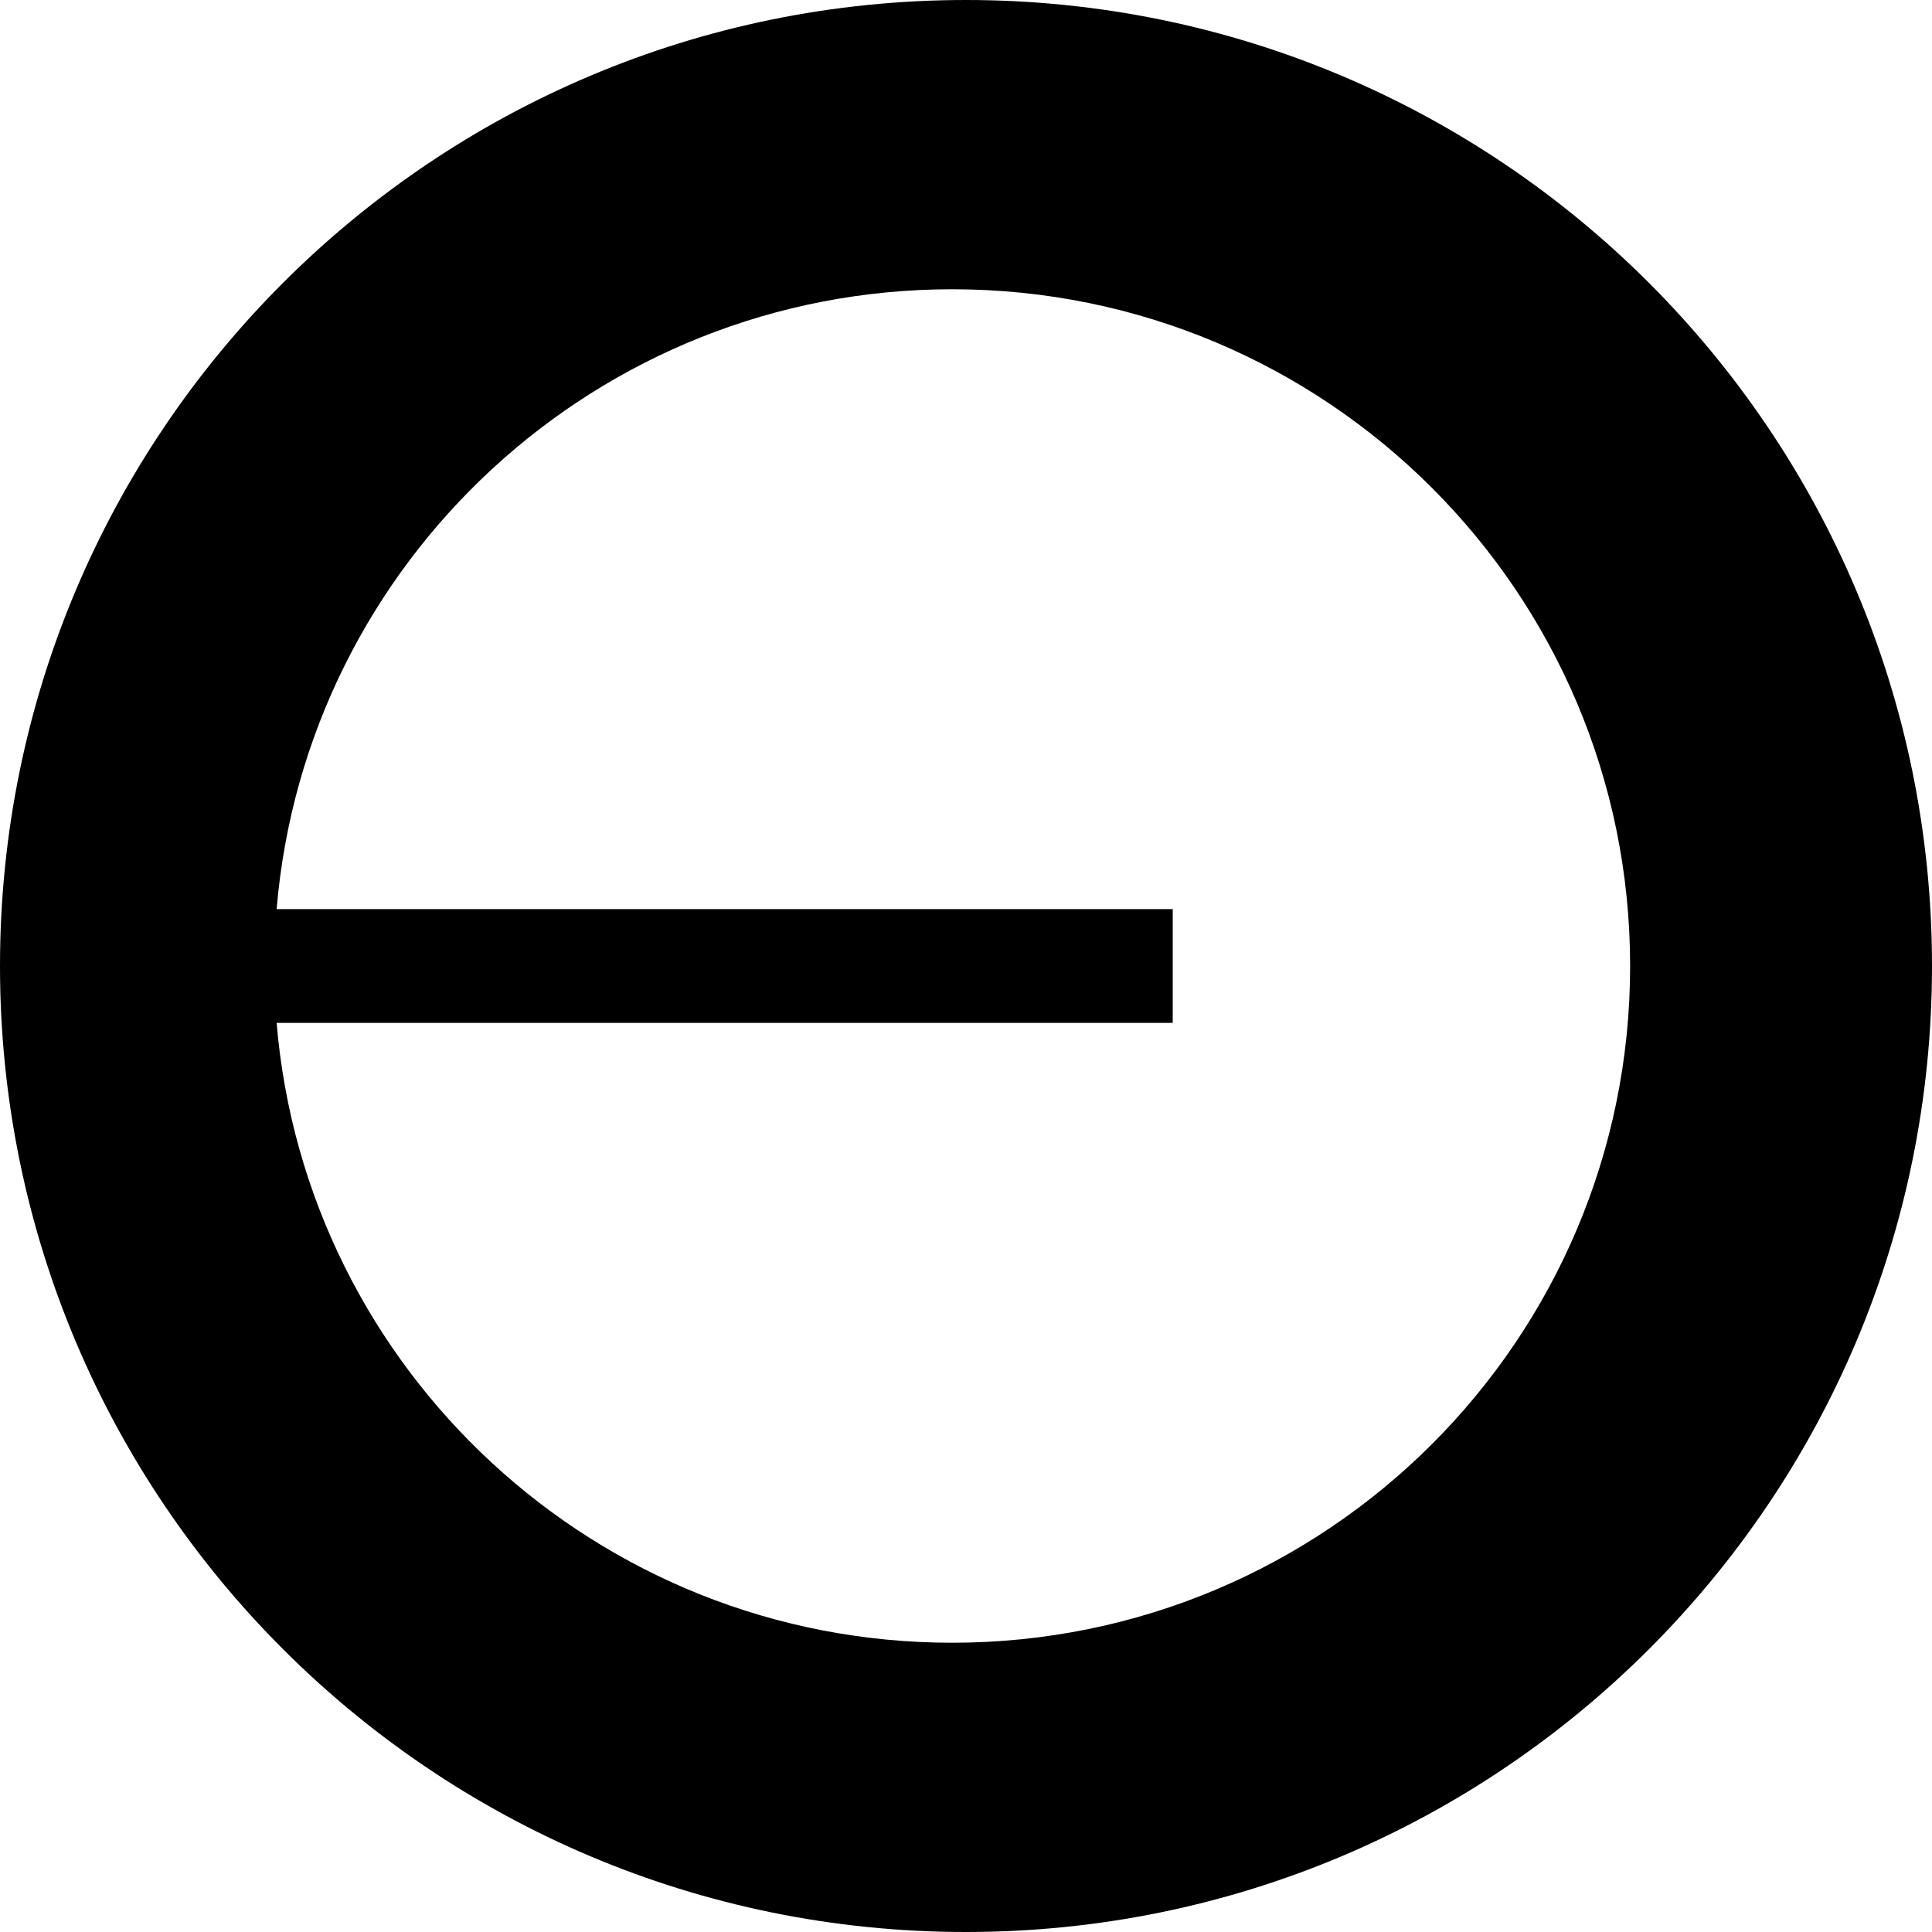 <svg xmlns="http://www.w3.org/2000/svg" width="32" height="32" fill="none" viewBox="0 0 32 32"><g clip-path="url(#vdxzf__clip0_423_62)"><path fill="currentColor" fill-rule="evenodd" d="M32 16c0 8.837-7.163 16-16 16S0 24.837 0 16 7.164 0 16 0s16 7.164 16 16m-5 0c0 6.19-5.027 11.209-11.229 11.209-5.884 0-10.71-4.517-11.189-10.267h14.842v-1.884H4.582c.48-5.75 5.306-10.267 11.19-10.267C21.972 4.791 27 9.809 27 16" clip-rule="evenodd"/></g><defs><clipPath id="vdxzf__clip0_423_62"><path fill="#fff" d="M0 0h32v32H0z"/></clipPath></defs></svg>